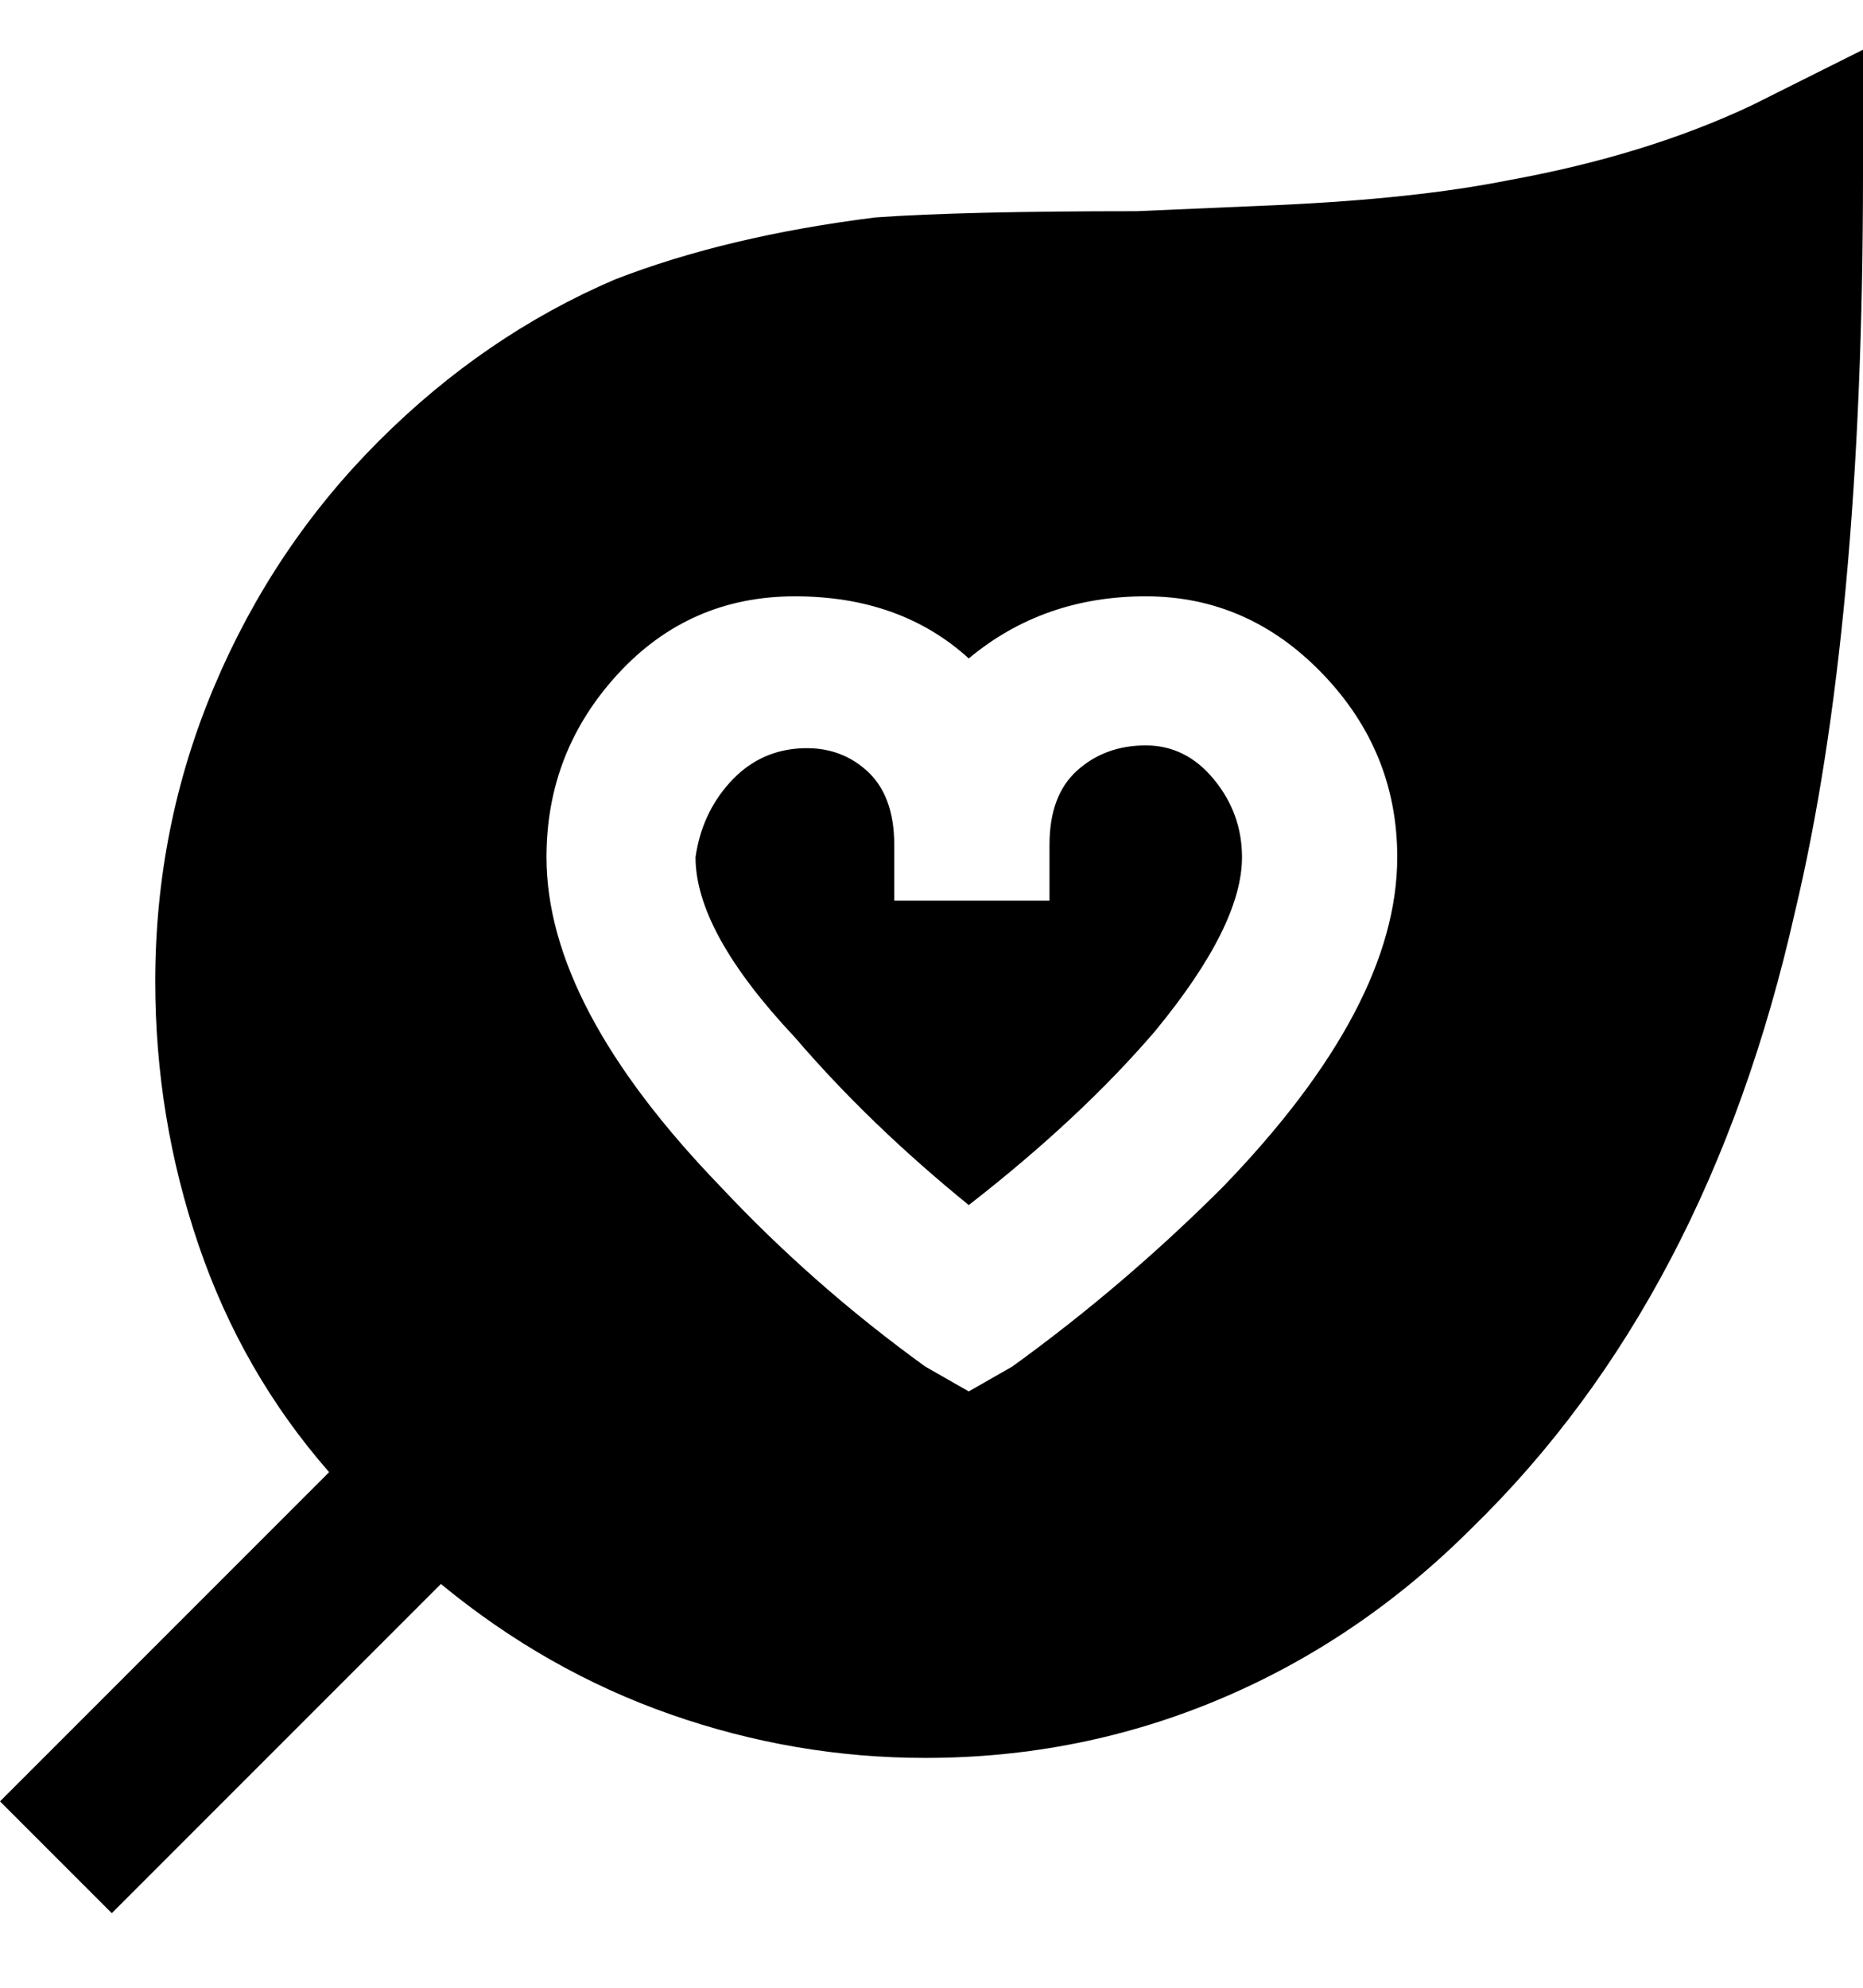 <svg viewBox="0 0 300 320" xmlns="http://www.w3.org/2000/svg"><path d="M200 138q0 11-14 28-12 14-30 28-16-13-28-27-16-17-16-29 1-7 5.5-12t11-5.5q6.5-.5 11 3.5t4.5 12v9h25v-9q0-8 4.5-12t11-4q6.5 0 11 5.5T200 138zM300 8v20q0 73-11 119-14 62-52 99-18 18-40.5 27.5T149 283q-21 0-41-7t-37-21l-53 53-18-18 53-53q-14-16-21-36.5T25 158q0-25 9.5-47.5T61 71q17-17 38-26 18-7 42-10 14-1 42-1l23-1q22-1 37-4 22-4 39-12l18-9zm-75 130q0-17-12-29.5T184.5 96Q168 96 156 106q-11-10-28-10t-28.5 12.5Q88 121 88 138q0 24 28 53 15 16 33 29l7 4 7-4q18-13 34-29 28-29 28-53z"/></svg>